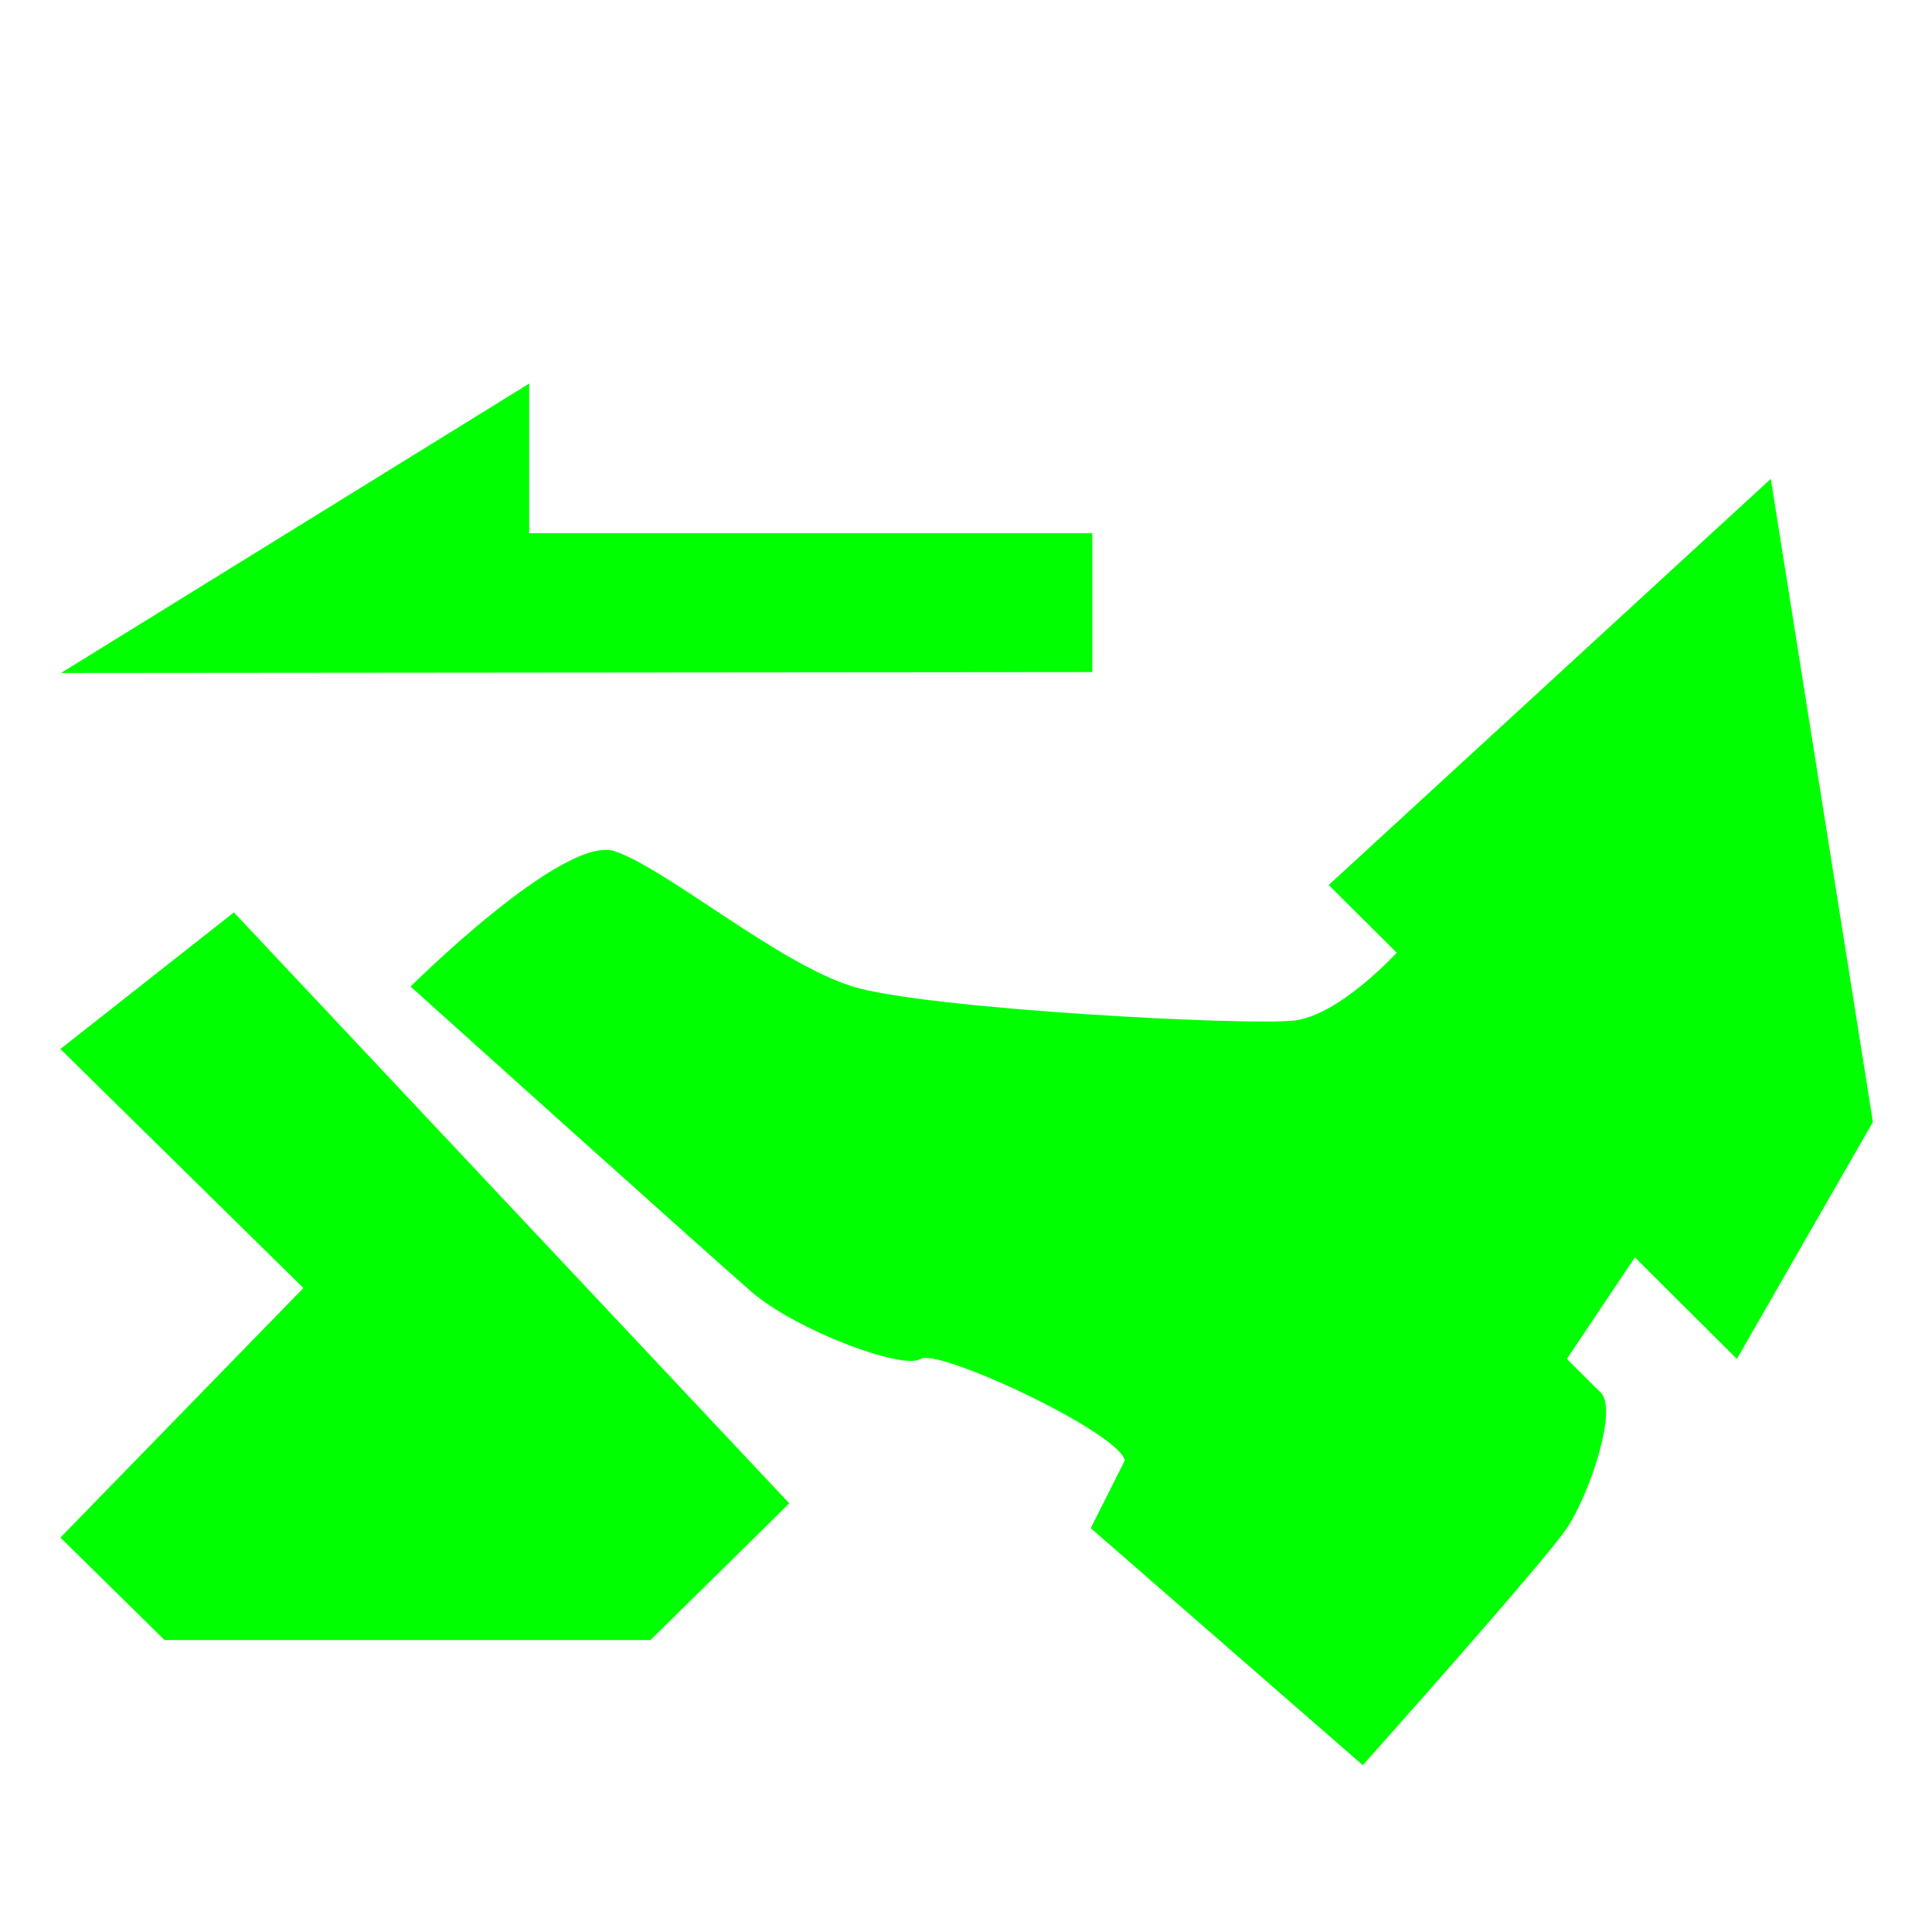 <?xml version="1.0" standalone="no"?><!DOCTYPE svg PUBLIC "-//W3C//DTD SVG 1.1//EN" "http://www.w3.org/Graphics/SVG/1.1/DTD/svg11.dtd"><svg t="1703572494011" class="icon" viewBox="0 0 1024 1024" version="1.1" xmlns="http://www.w3.org/2000/svg" p-id="88449" width="16" height="16" xmlns:xlink="http://www.w3.org/1999/xlink"><path d="M32 556l128.8 126.688-128.8 132.256 55.2 54.304h257.568l73.568-72.448-294.368-313.216zM938.56 253.792l-234.336 215.296 36.064 35.872s-30.048 32.896-54.048 35.904c-24 2.976-195.296-5.984-234.304-17.984-39.072-11.936-99.136-62.752-126.176-71.744-27.04-8.96-108.16 71.744-108.16 71.744s156.256 140.576 180.288 161.44c24.032 20.992 81.088 41.952 90.112 35.936 8.992-6.016 105.12 38.88 108.16 53.824l-18.048 35.872 144.192 125.632s96.16-107.68 108.16-125.632c12.032-17.952 27.04-62.816 18.048-71.744-9.024-8.928-18.048-17.952-18.048-17.952l36.064-53.824 54.048 53.824 72.096-125.568L938.56 253.792zM578.944 282.624H280.48V203.296L32.32 356.704l546.624-0.48z" fill="#00ff00" p-id="88450"></path></svg>